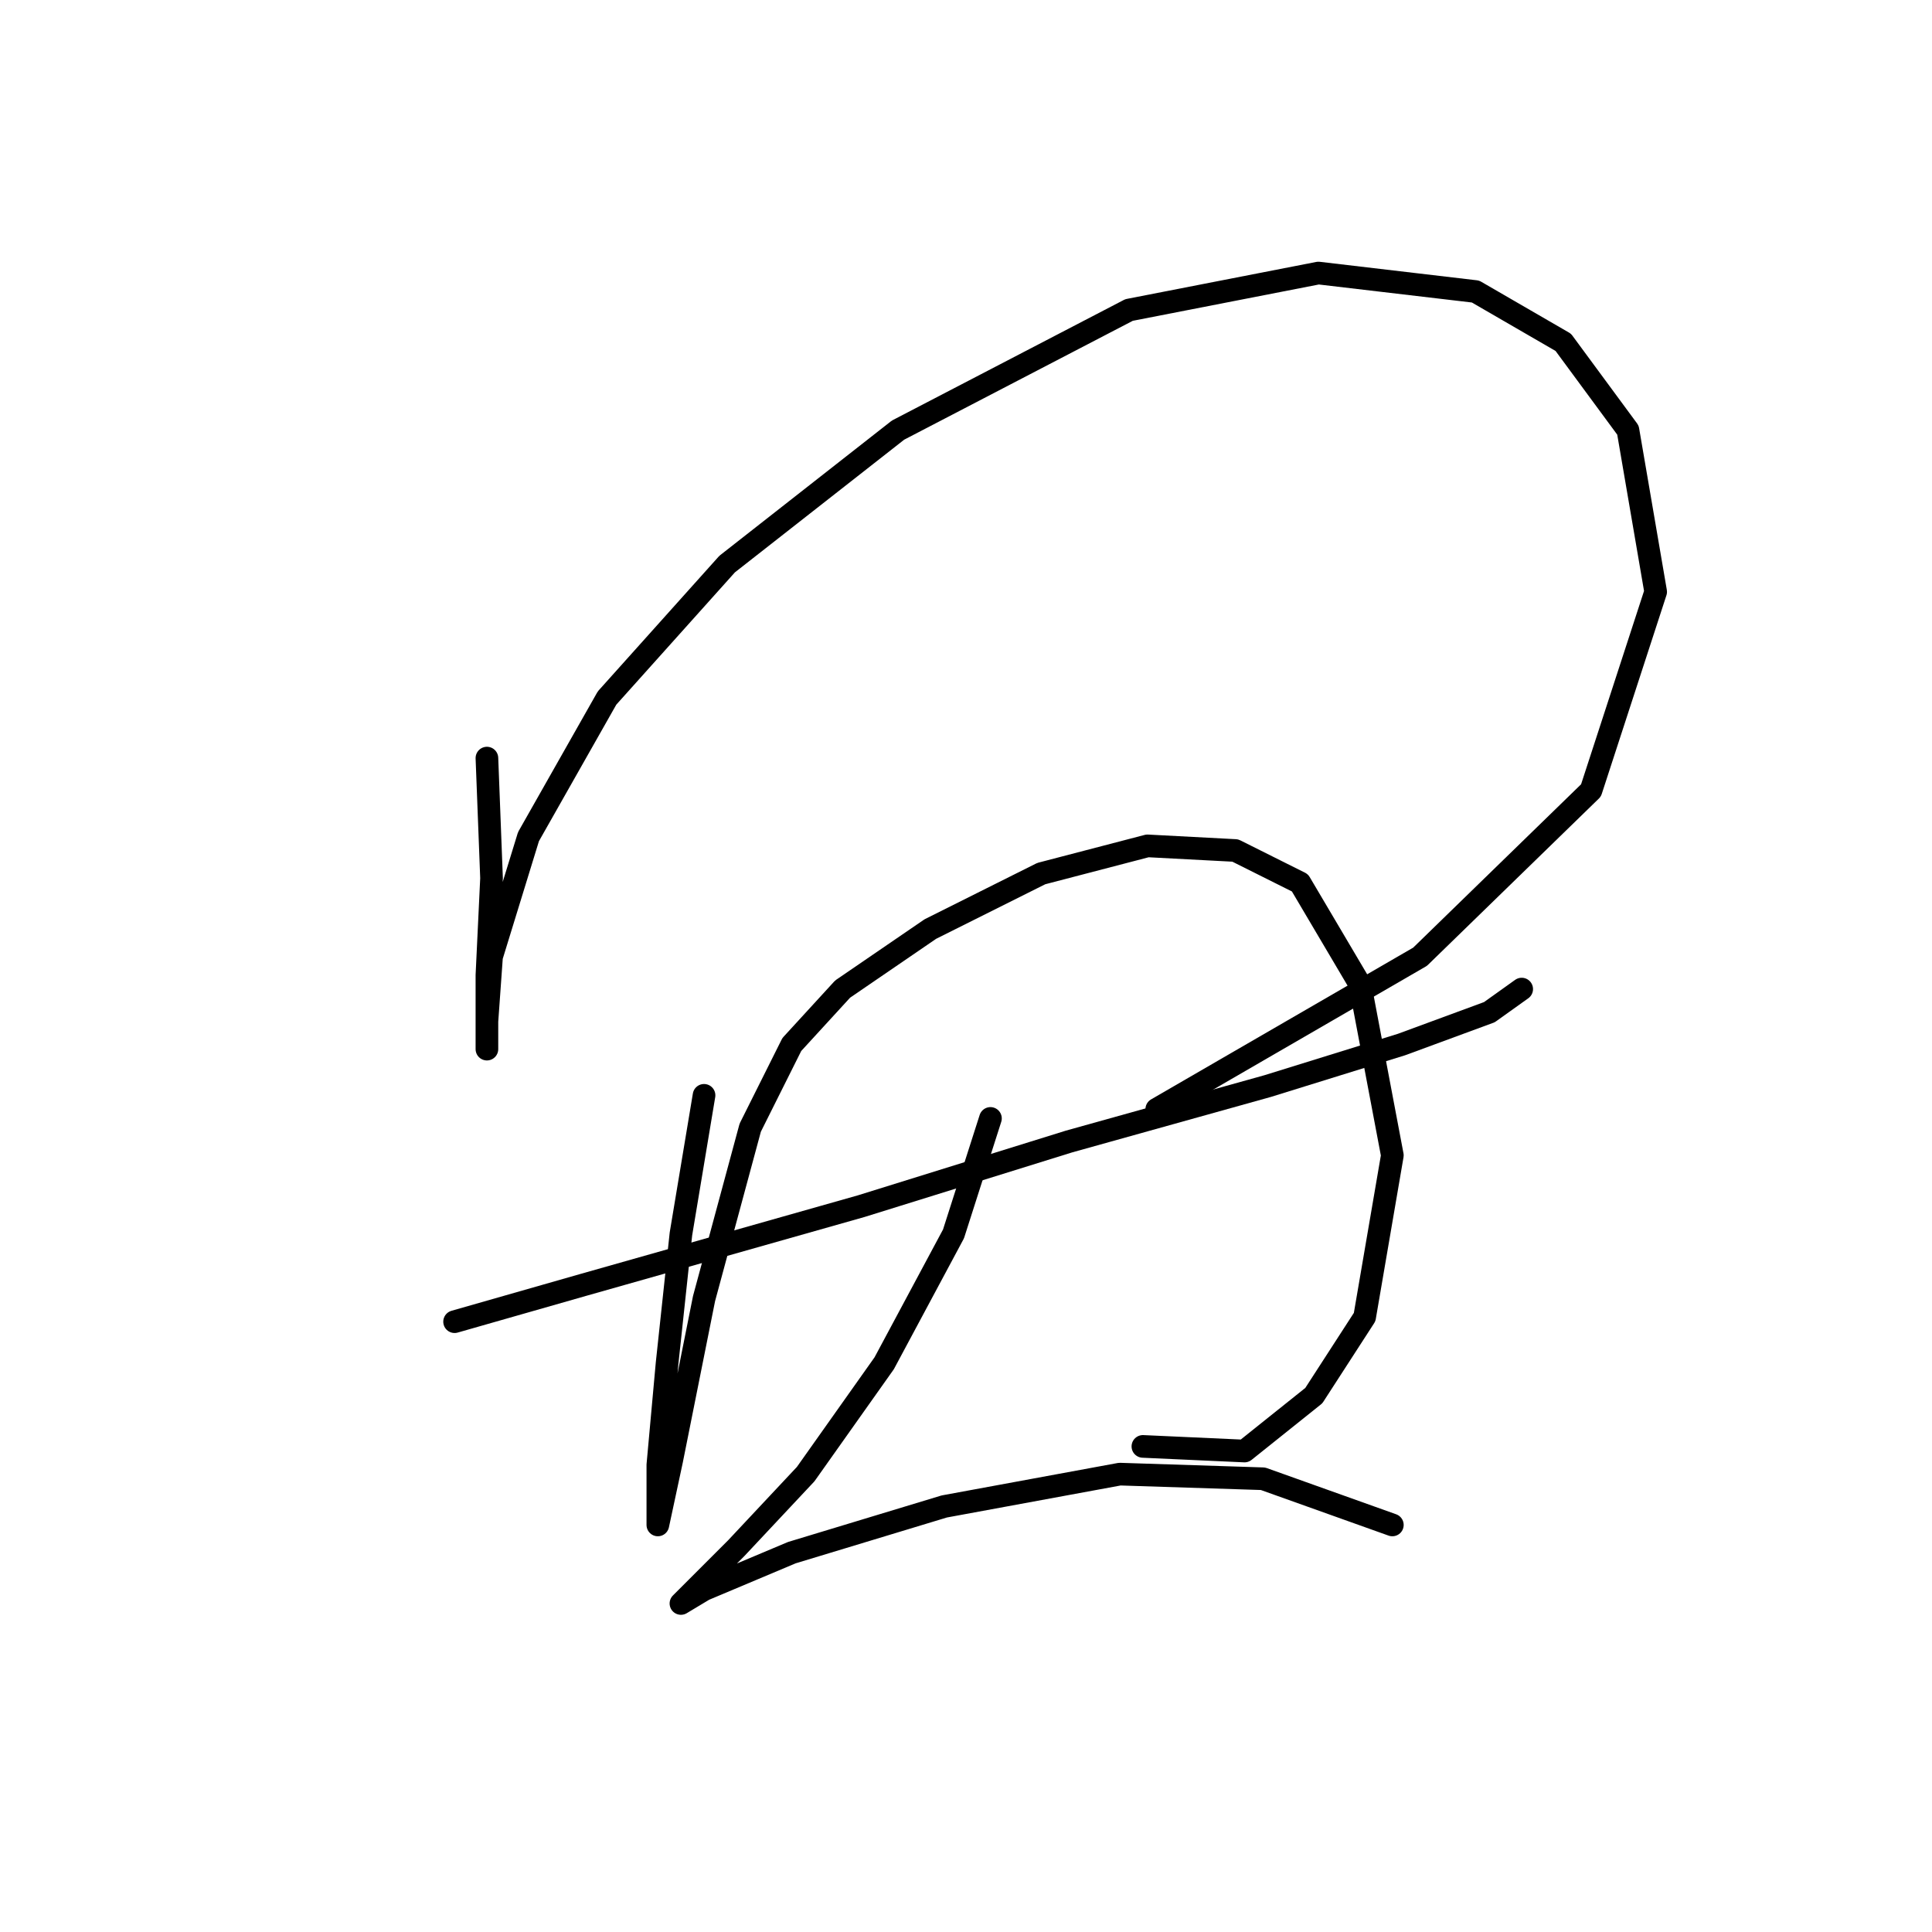 <?xml version="1.0" standalone="no"?>
    <svg width="256" height="256" xmlns="http://www.w3.org/2000/svg" version="1.1">
    <polyline stroke="black" stroke-width="3" stroke-linecap="round" fill="transparent" stroke-linejoin="round" points="64.519 100.452 65.131 116.367 64.519 129.222 64.519 136.567 64.519 139.015 64.519 135.343 65.131 126.773 70.028 110.858 80.434 92.495 96.349 74.744 118.997 56.992 149.603 41.077 174.7 36.18 195.512 38.629 207.142 45.362 215.711 56.992 219.384 78.416 210.814 104.737 188.166 126.773 153.276 146.973 153.276 146.973 " />
        <polyline stroke="black" stroke-width="3" stroke-linecap="round" fill="transparent" stroke-linejoin="round" points="60.235 175.13 77.374 170.233 114.1 159.827 141.646 151.258 167.966 143.912 185.718 138.403 197.348 134.119 201.633 131.058 201.633 131.058 " />
        <polyline stroke="black" stroke-width="3" stroke-linecap="round" fill="transparent" stroke-linejoin="round" points="93.289 145.137 90.228 163.5 88.392 180.639 87.168 194.106 87.168 200.839 87.168 202.063 89.004 193.494 93.289 172.07 99.41 149.421 104.919 138.403 111.652 131.058 123.282 123.1 137.973 115.755 152.052 112.082 163.682 112.695 172.251 116.979 180.209 130.446 184.494 153.094 180.821 174.518 174.088 184.924 164.906 192.269 151.439 191.657 151.439 191.657 " />
        <polyline stroke="black" stroke-width="3" stroke-linecap="round" fill="transparent" stroke-linejoin="round" points="131.24 148.197 126.343 163.5 117.161 180.639 106.755 195.33 97.573 205.124 92.064 210.633 90.228 212.469 93.289 210.633 104.919 205.736 125.119 199.615 148.379 195.33 167.354 195.942 184.494 202.063 184.494 202.063 " />
        </svg>